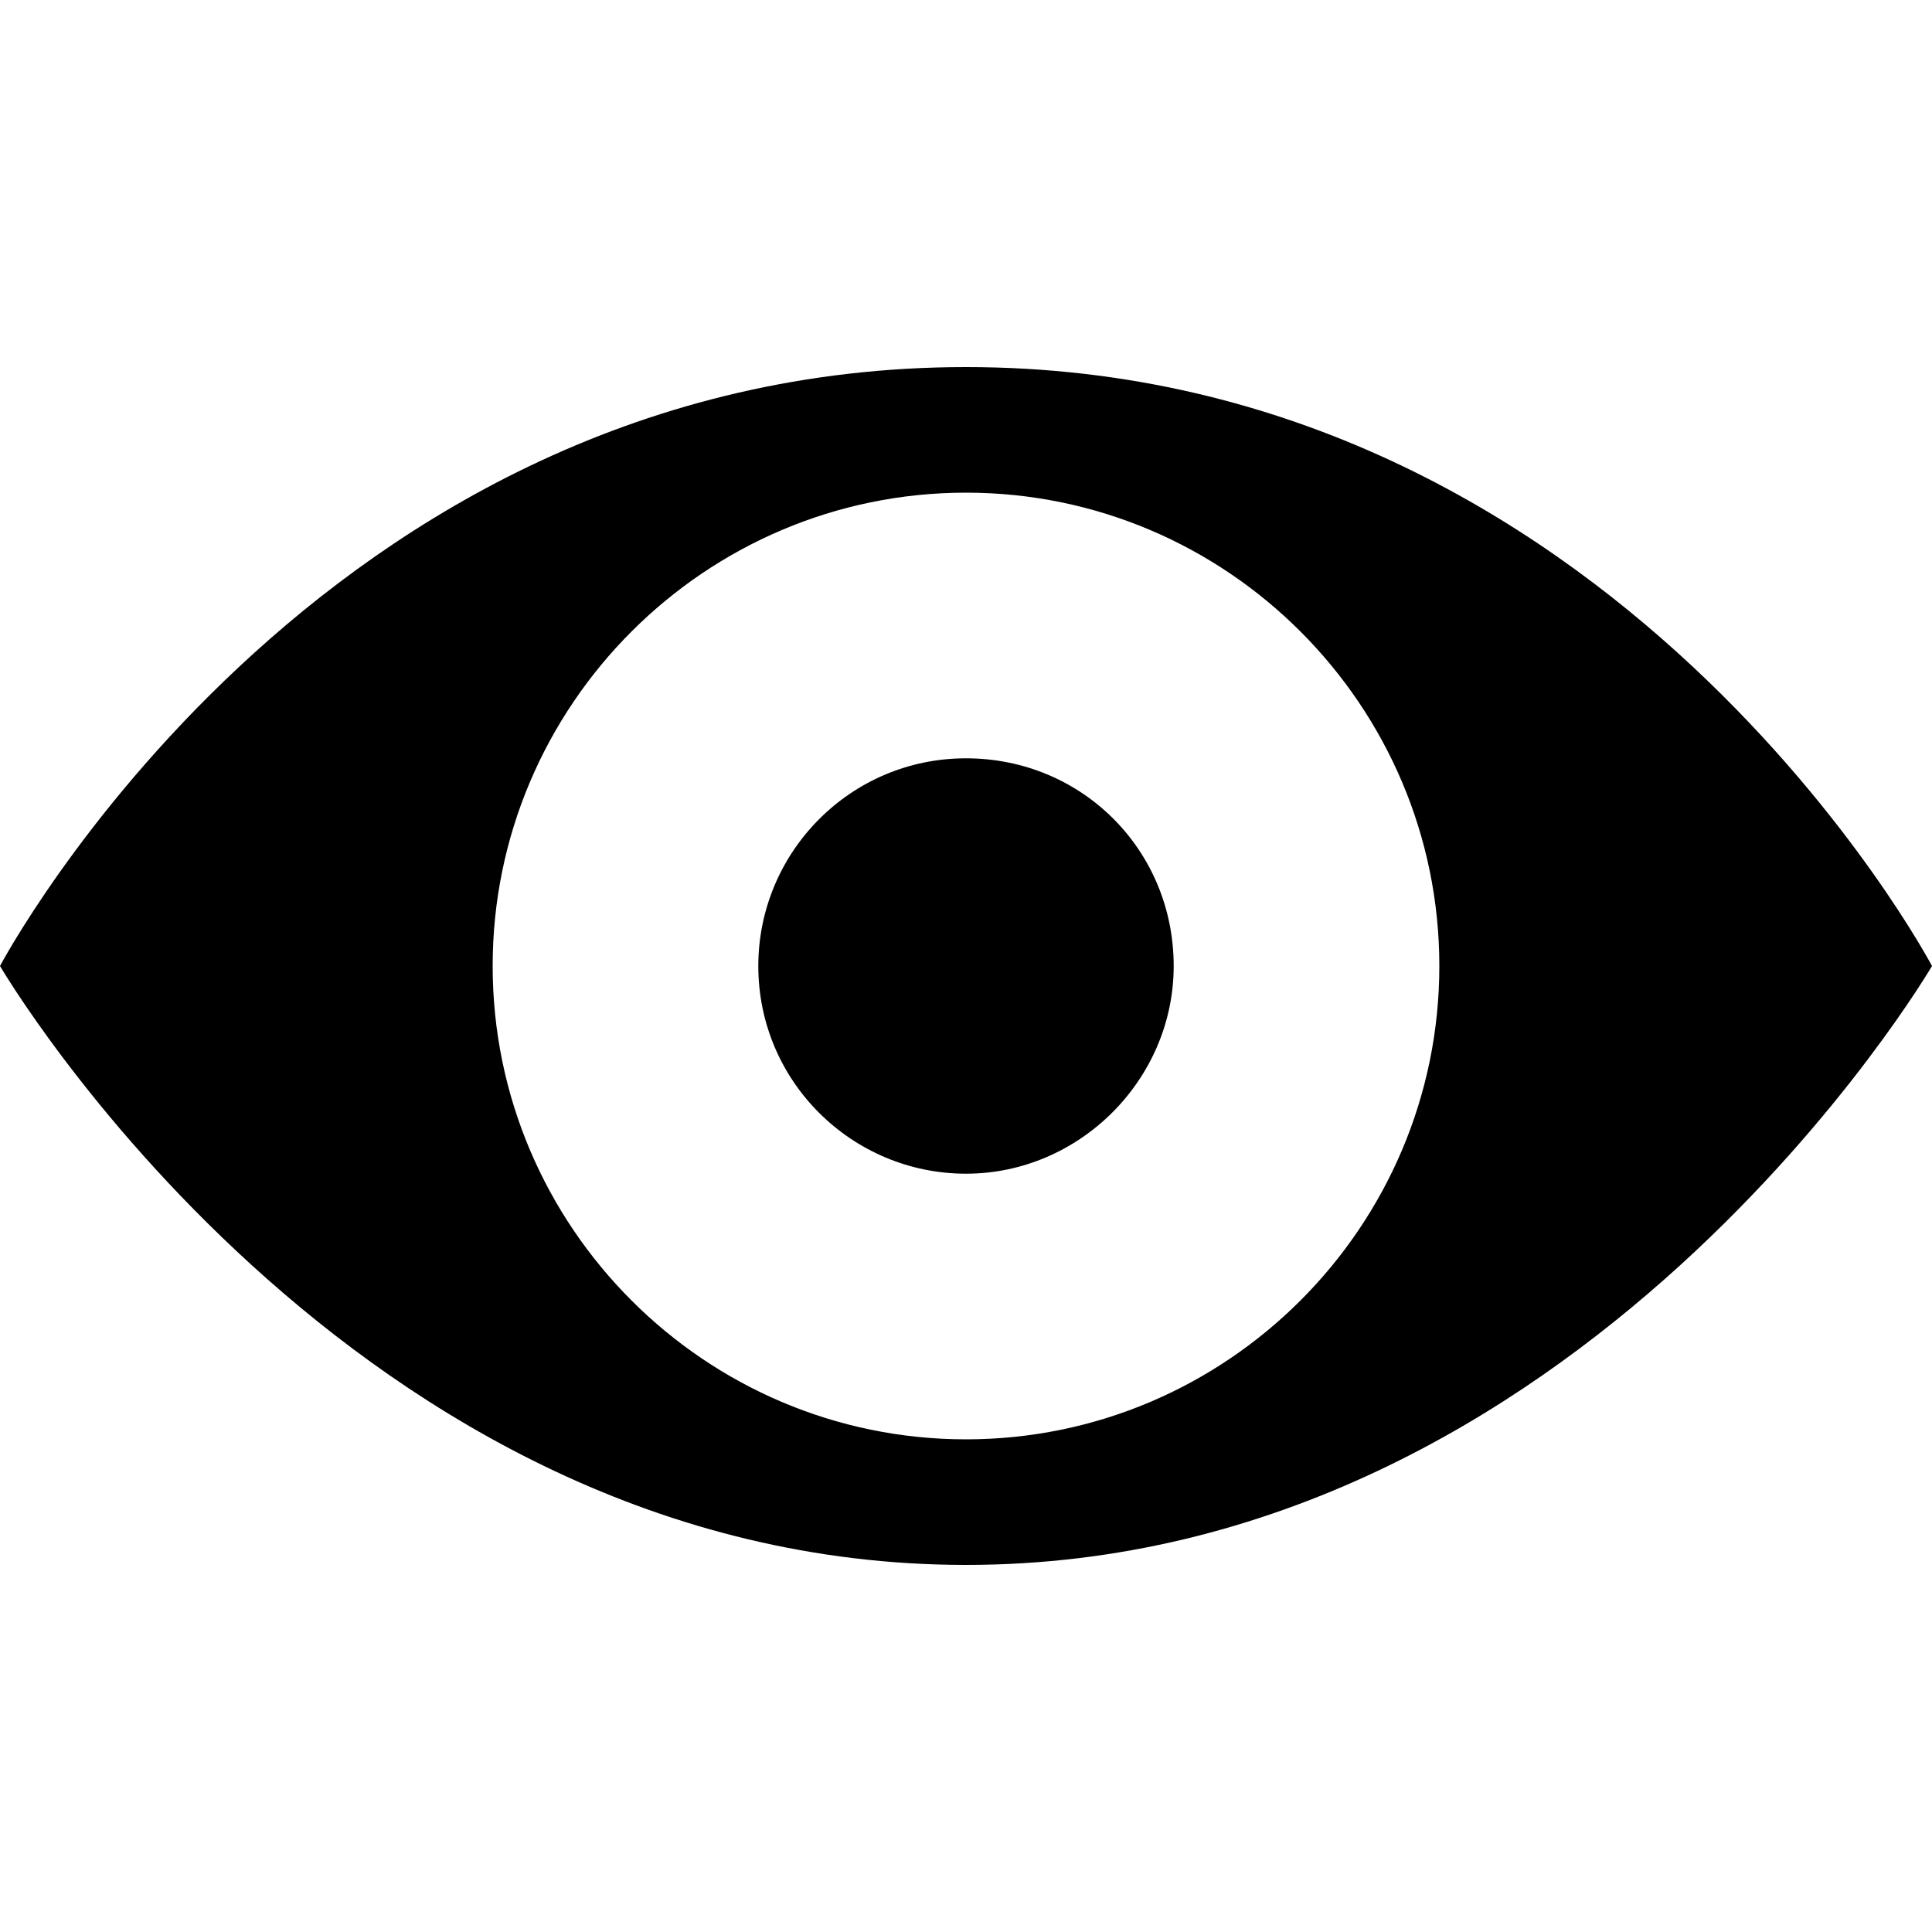 <?xml version="1.0" encoding="UTF-8" standalone="no"?>
<svg
   version="1.1"
   x="0px"
   y="0px"
   viewBox="0 0 80 80"
   xml:space="preserve"
   id="svg12"
   sodipodi:docname="intel.svg"
   width="80"
   height="80"
   inkscape:version="1.2.2 (b0a8486541, 2022-12-01)"
   xmlns:inkscape="http://www.inkscape.org/namespaces/inkscape"
   xmlns:sodipodi="http://sodipodi.sourceforge.net/DTD/sodipodi-0.dtd"
   xmlns="http://www.w3.org/2000/svg"
   xmlns:svg="http://www.w3.org/2000/svg"><defs
     id="defs16" /><sodipodi:namedview
     id="namedview14"
     pagecolor="#ffffff"
     bordercolor="#666666"
     borderopacity="1.0"
     inkscape:showpageshadow="2"
     inkscape:pageopacity="0.0"
     inkscape:pagecheckerboard="0"
     inkscape:deskcolor="#d1d1d1"
     showgrid="false"
     inkscape:zoom="7.016"
     inkscape:cx="24.301596"
     inkscape:cy="37.414481"
     inkscape:window-width="1918"
     inkscape:window-height="1078"
     inkscape:window-x="0"
     inkscape:window-y="0"
     inkscape:window-maximized="1"
     inkscape:current-layer="svg12" /><g
     id="g6"
     transform="translate(-10,-10)"><path
       d="M 50,25.2 C 23.1,25.2 10,50 10,50 10,50 24.5,74.8 50,74.8 75.5,74.8 90,50 90,50 90,50 76.9,25.2 50,25.2 Z m 0,44.4 C 39.2,69.6 30.4,60.8 30.4,50 30.4,39.2 39.2,30.4 50,30.4 c 10.8,0 19.6,8.8 19.6,19.6 0,10.8 -8.8,19.6 -19.6,19.6 z"
       id="path2" /><path
       d="m 50,41.4 c -4.8,0 -8.6,3.9 -8.6,8.6 0,4.8 3.9,8.6 8.6,8.6 4.7,0 8.6,-3.9 8.6,-8.6 0,-4.8 -3.8,-8.6 -8.6,-8.6 z"
       id="path4" /></g></svg>
